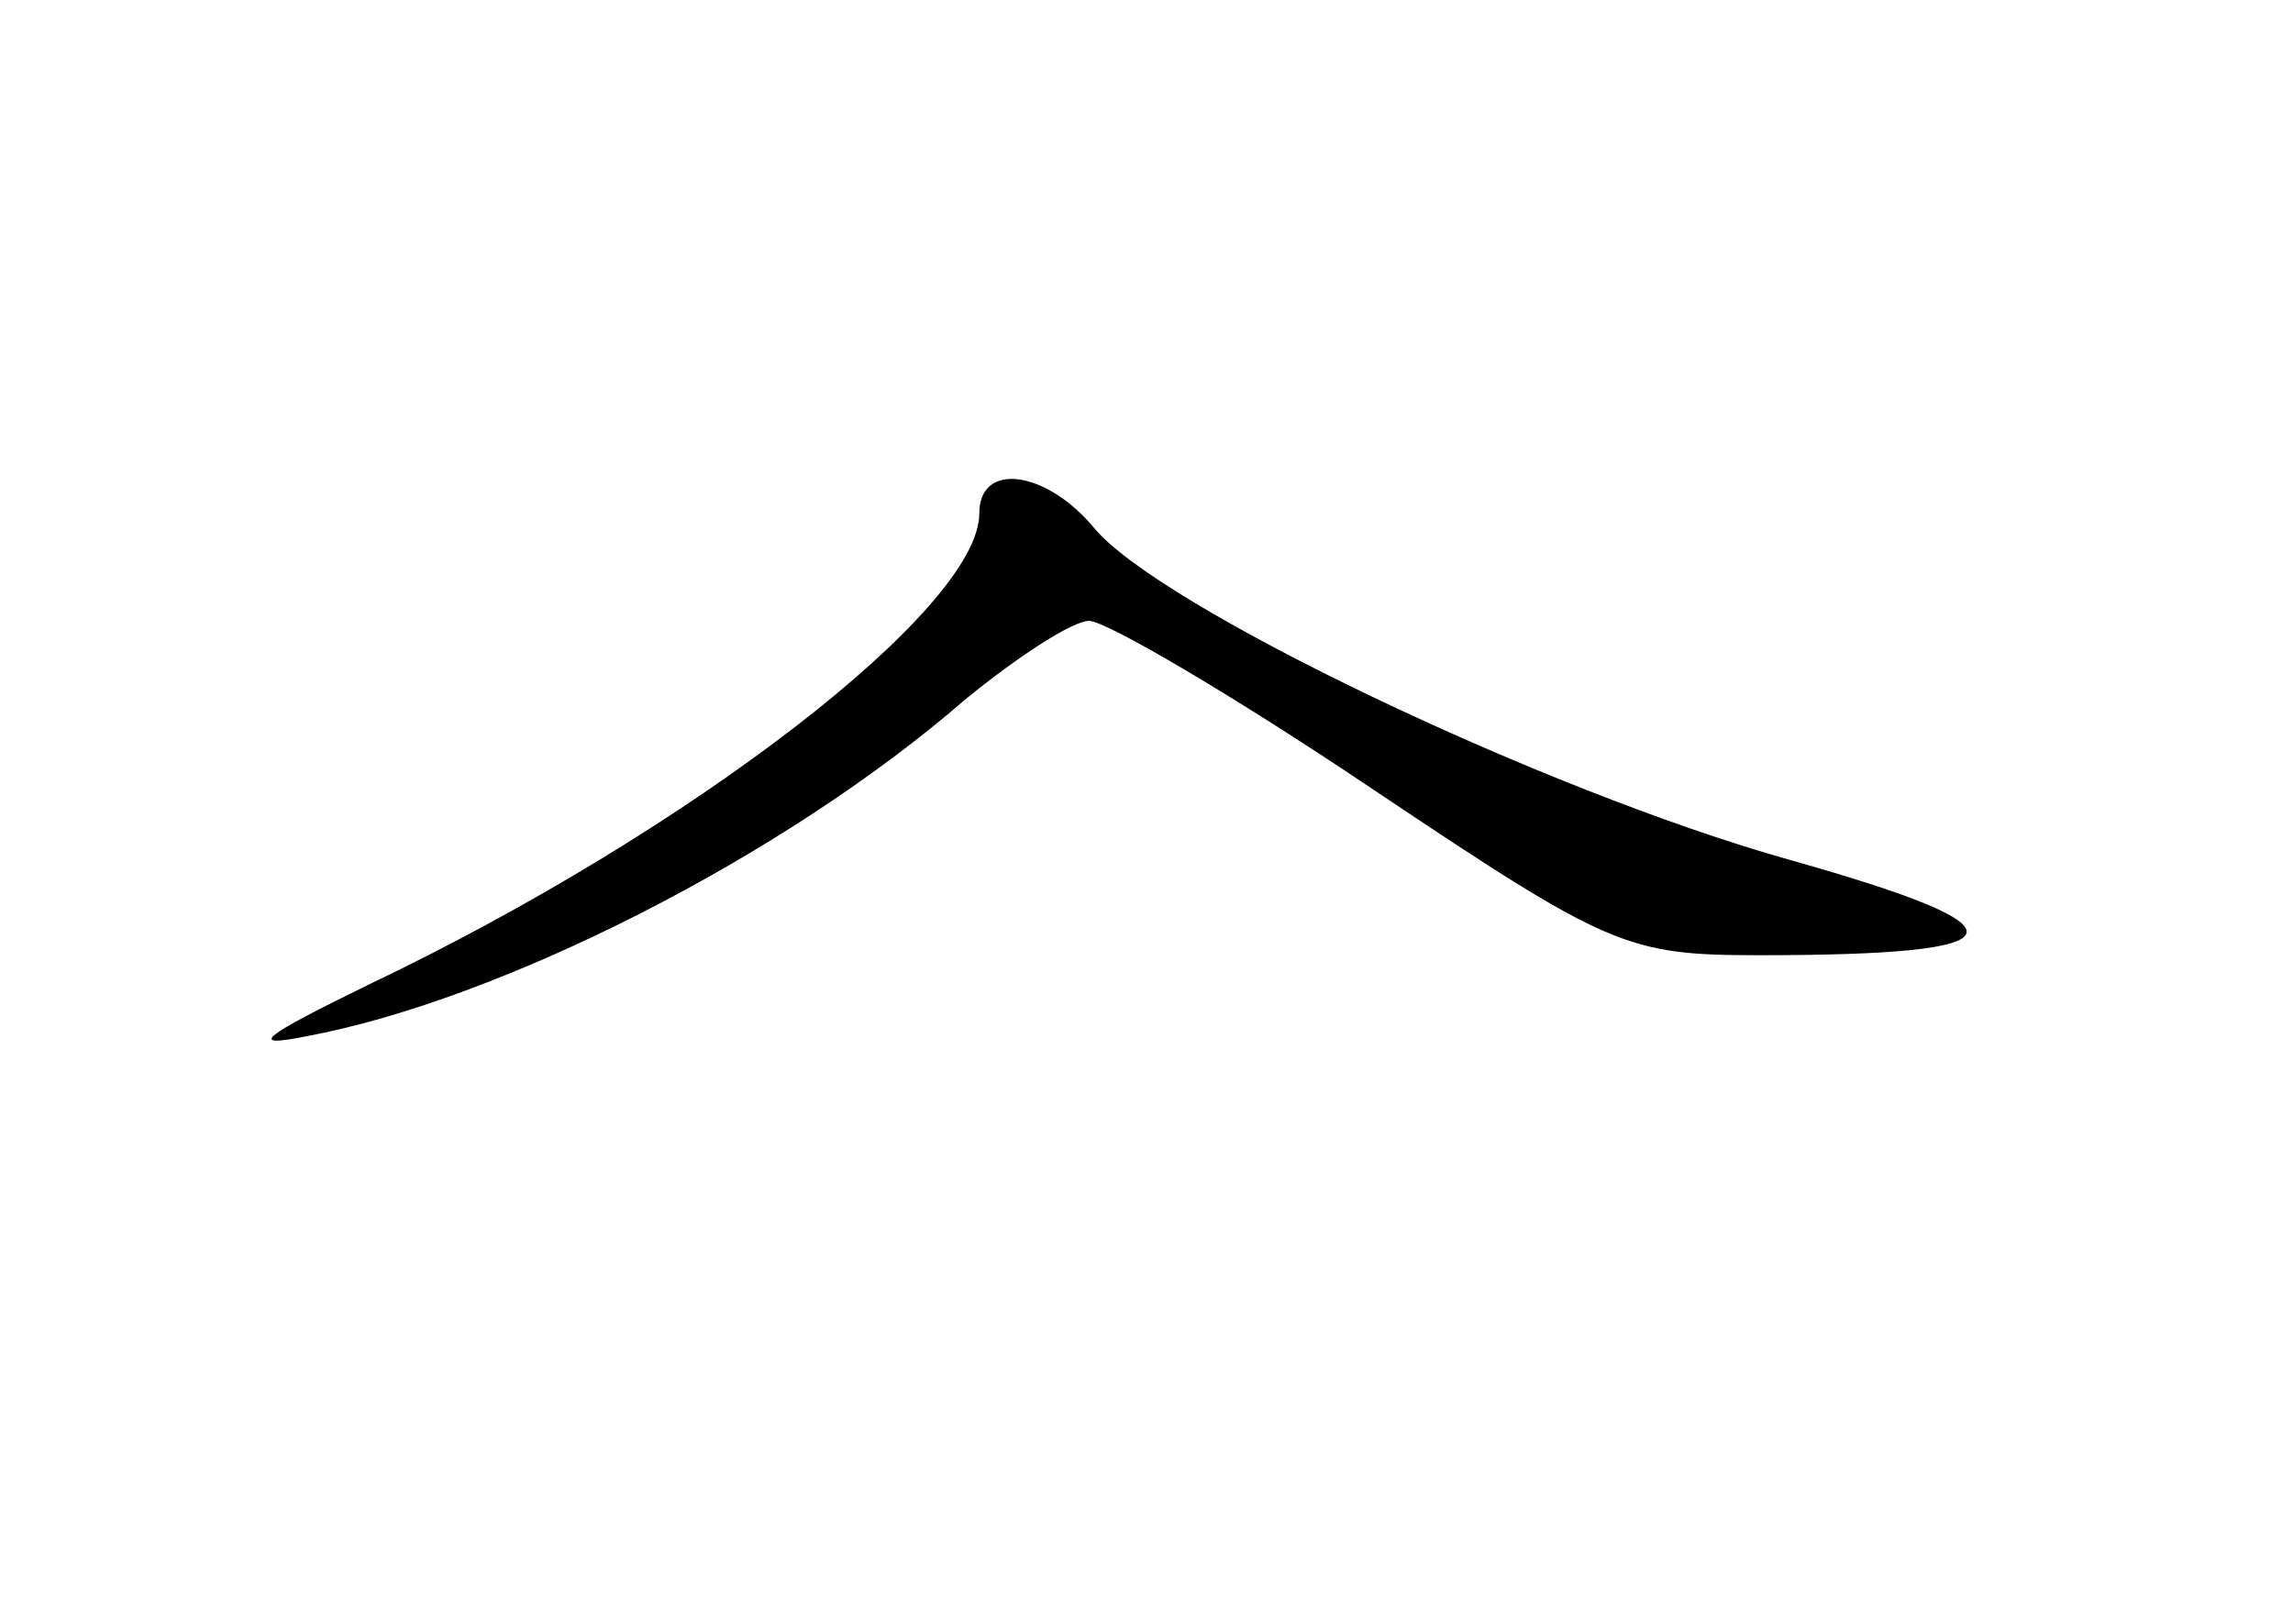 <?xml version="1.0" standalone="no"?>
<!DOCTYPE svg PUBLIC "-//W3C//DTD SVG 20010904//EN"
 "http://www.w3.org/TR/2001/REC-SVG-20010904/DTD/svg10.dtd">
<svg version="1.0" xmlns="http://www.w3.org/2000/svg"
 width="96pt" height="68pt" viewBox="0 0 96 68"
 preserveAspectRatio="xMidYMid meet">
<g transform="translate(0,68) scale(0.1,-0.1)"
fill="#000000" stroke="none">
<path d="M410 465 c0 -40 -121 -133 -255 -197 -45 -22 -52 -27 -27 -22 81 15
200 75 276 141 22 18 45 33 52 33 7 0 60 -31 118 -70 100 -67 107 -70 163 -70
111 0 115 11 12 40 -103 29 -264 106 -291 139 -20 24 -48 28 -48 6z"/>
</g>
</svg>
